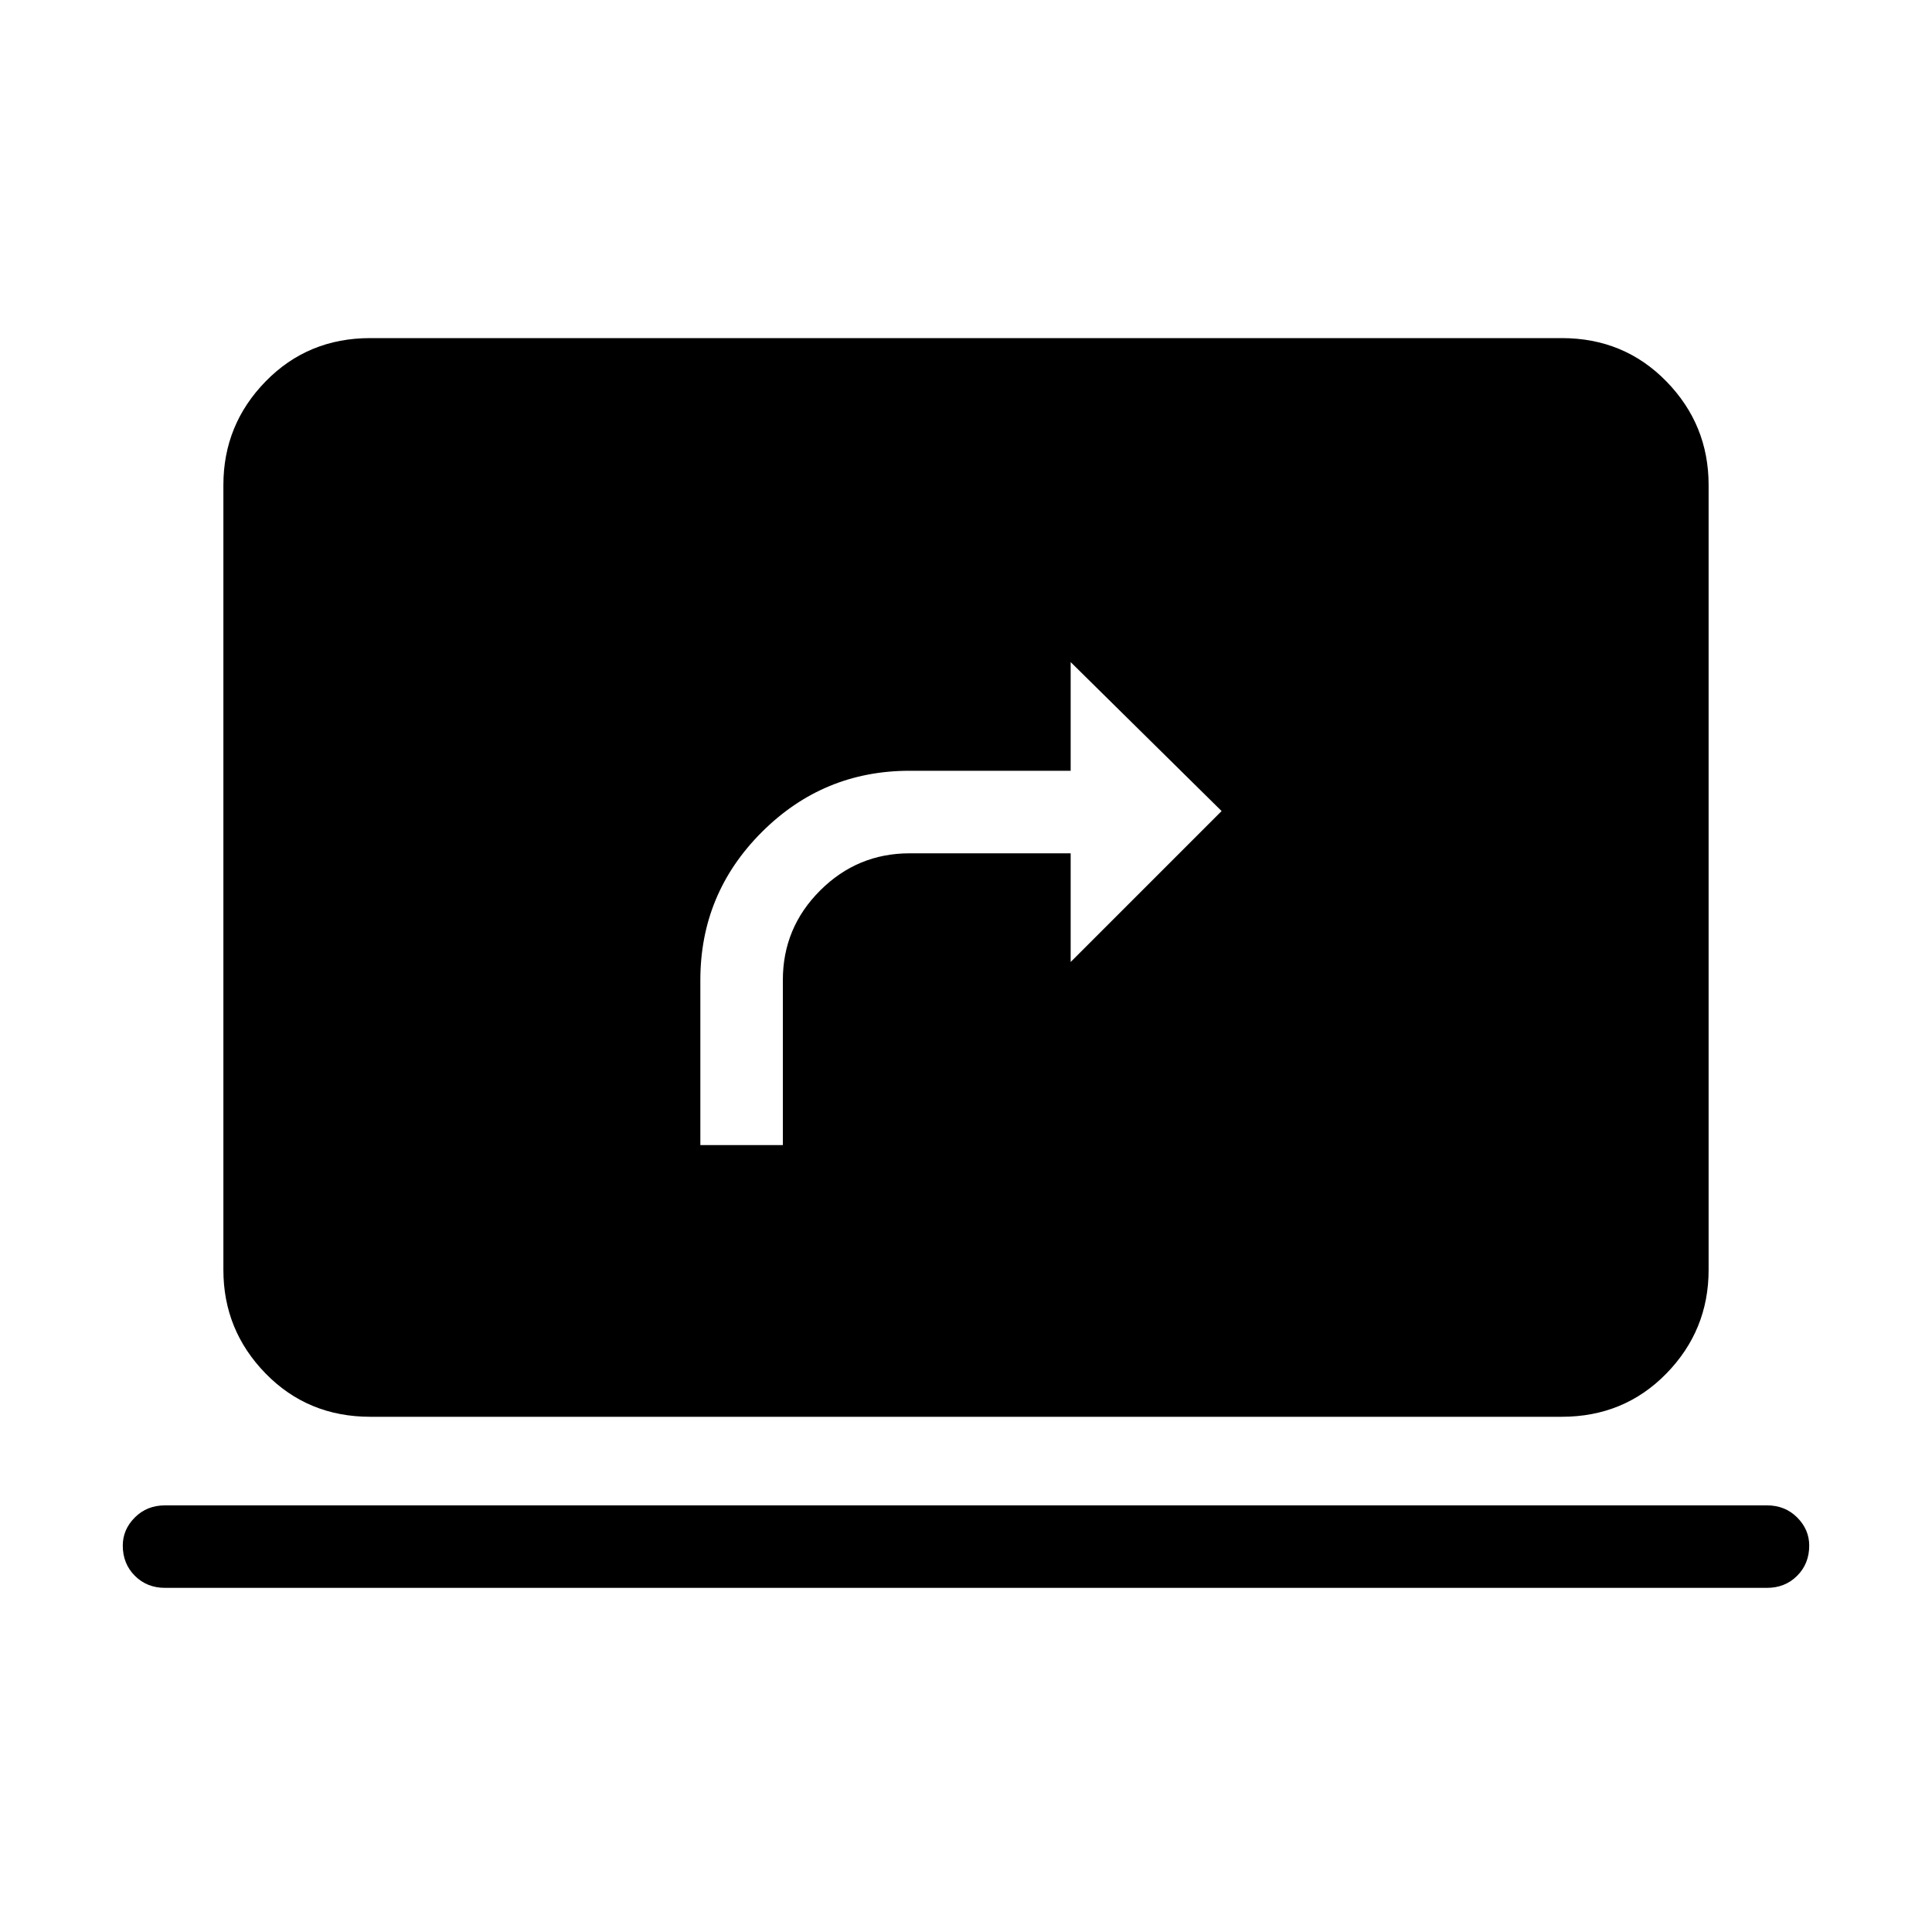 <svg xmlns="http://www.w3.org/2000/svg" height="40" width="40"><path d="M14.5 23.708H16.208V20.292Q16.208 19.208 16.979 18.438Q17.75 17.667 18.833 17.667H22.167V19.917L25.292 16.792L22.167 13.708V15.958H18.833Q17.042 15.958 15.771 17.229Q14.5 18.5 14.5 20.292ZM7.667 29.333Q6.375 29.333 5.5 28.438Q4.625 27.542 4.625 26.292V10.042Q4.625 8.792 5.5 7.896Q6.375 7 7.667 7H32.333Q33.625 7 34.5 7.896Q35.375 8.792 35.375 10.042V26.292Q35.375 27.542 34.5 28.438Q33.625 29.333 32.333 29.333ZM3.417 32.875Q3.042 32.875 2.792 32.625Q2.542 32.375 2.542 32Q2.542 31.667 2.792 31.417Q3.042 31.167 3.417 31.167H36.583Q36.958 31.167 37.208 31.417Q37.458 31.667 37.458 32Q37.458 32.375 37.208 32.625Q36.958 32.875 36.583 32.875Z"/></svg>